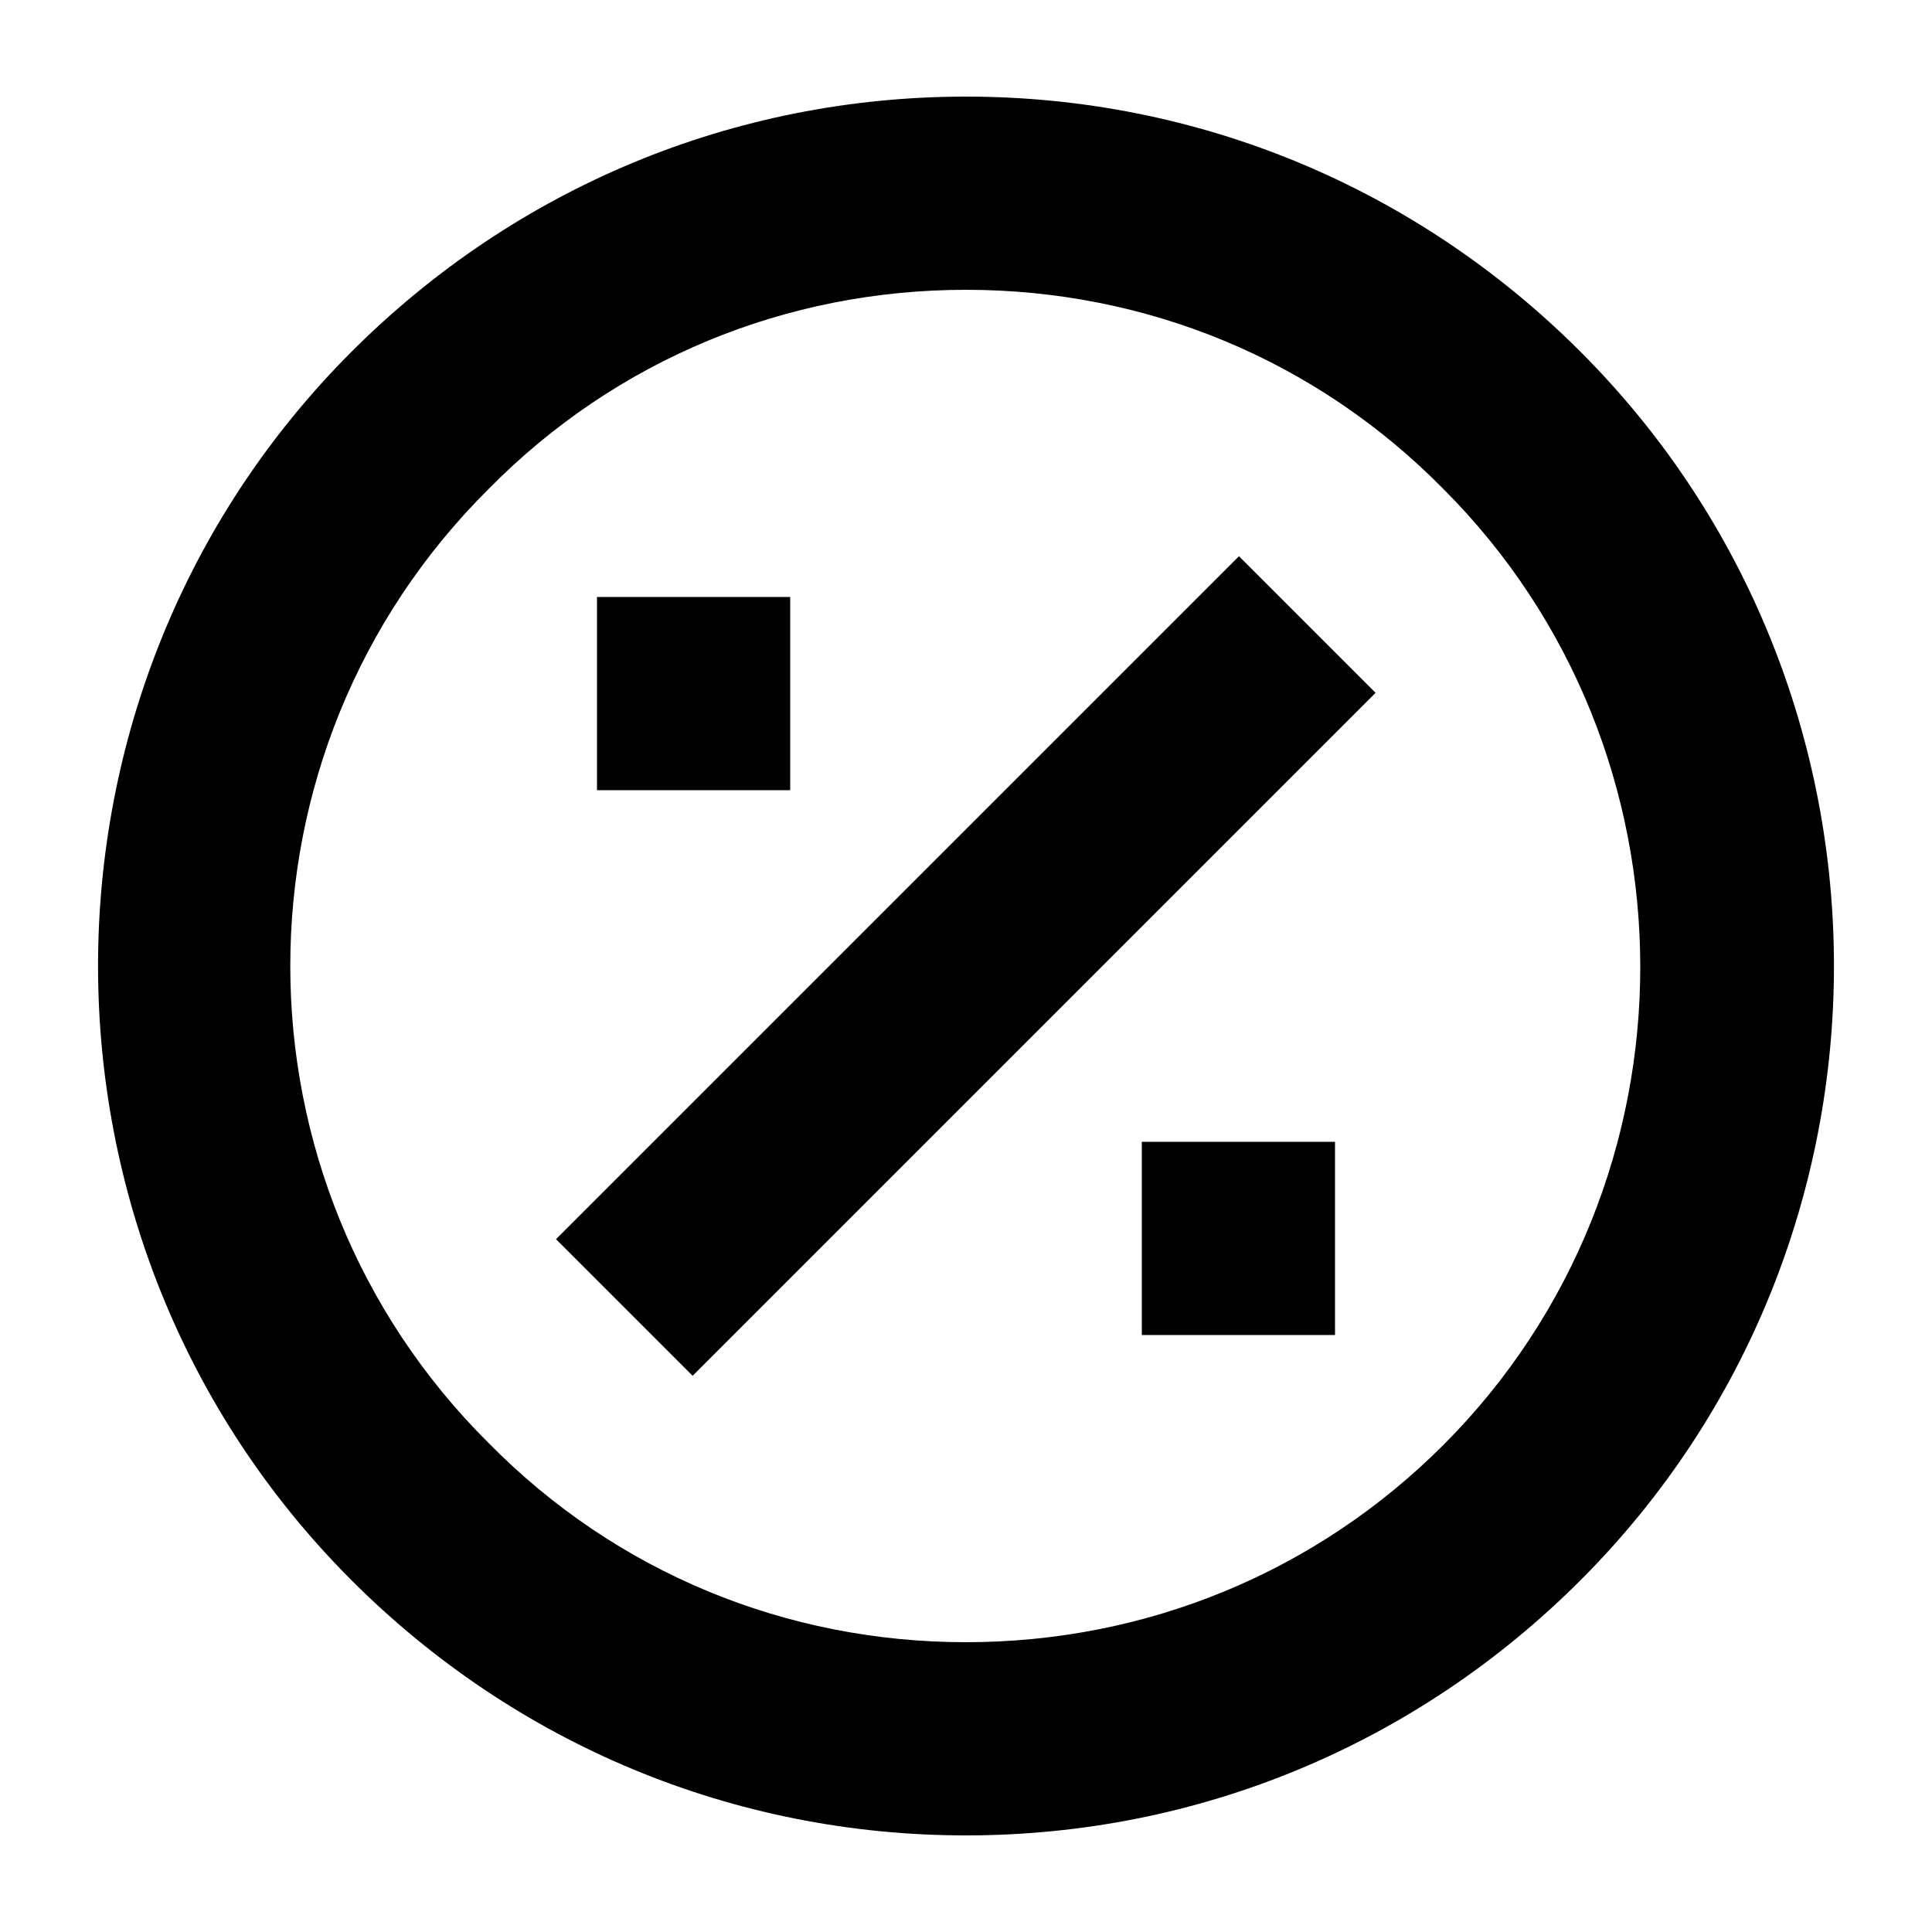 <svg xmlns="http://www.w3.org/2000/svg" xmlns:xlink="http://www.w3.org/1999/xlink" version="1.1" x="0px" y="0px" viewBox="0 0 100 100" enable-background="new 0 0 100 100" xml:space="preserve"><g><path d="M81.8,81.8c17.5-17.5,17.5-46.1,0-63.6C73.3,9.7,62,5,50,5S26.7,9.7,18.2,18.2c-17.5,17.5-17.5,46.1,0,63.6   C26.7,90.3,38,95,50,95S73.3,90.3,81.8,81.8z M25.3,25.3C31.9,18.6,40.7,15,50,15s18.1,3.6,24.7,10.3c13.6,13.6,13.6,35.9,0,49.5   C68.1,81.4,59.3,85,50,85s-18.1-3.6-24.7-10.3C11.6,61.1,11.6,38.9,25.3,25.3z"/><rect x="25" y="45" transform="matrix(0.707 -0.707 0.707 0.707 -20.711 50)" width="50" height="10"/><rect x="59.1" y="59.1" width="10" height="10"/><rect x="30.9" y="30.9" width="10" height="10"/></g></svg>